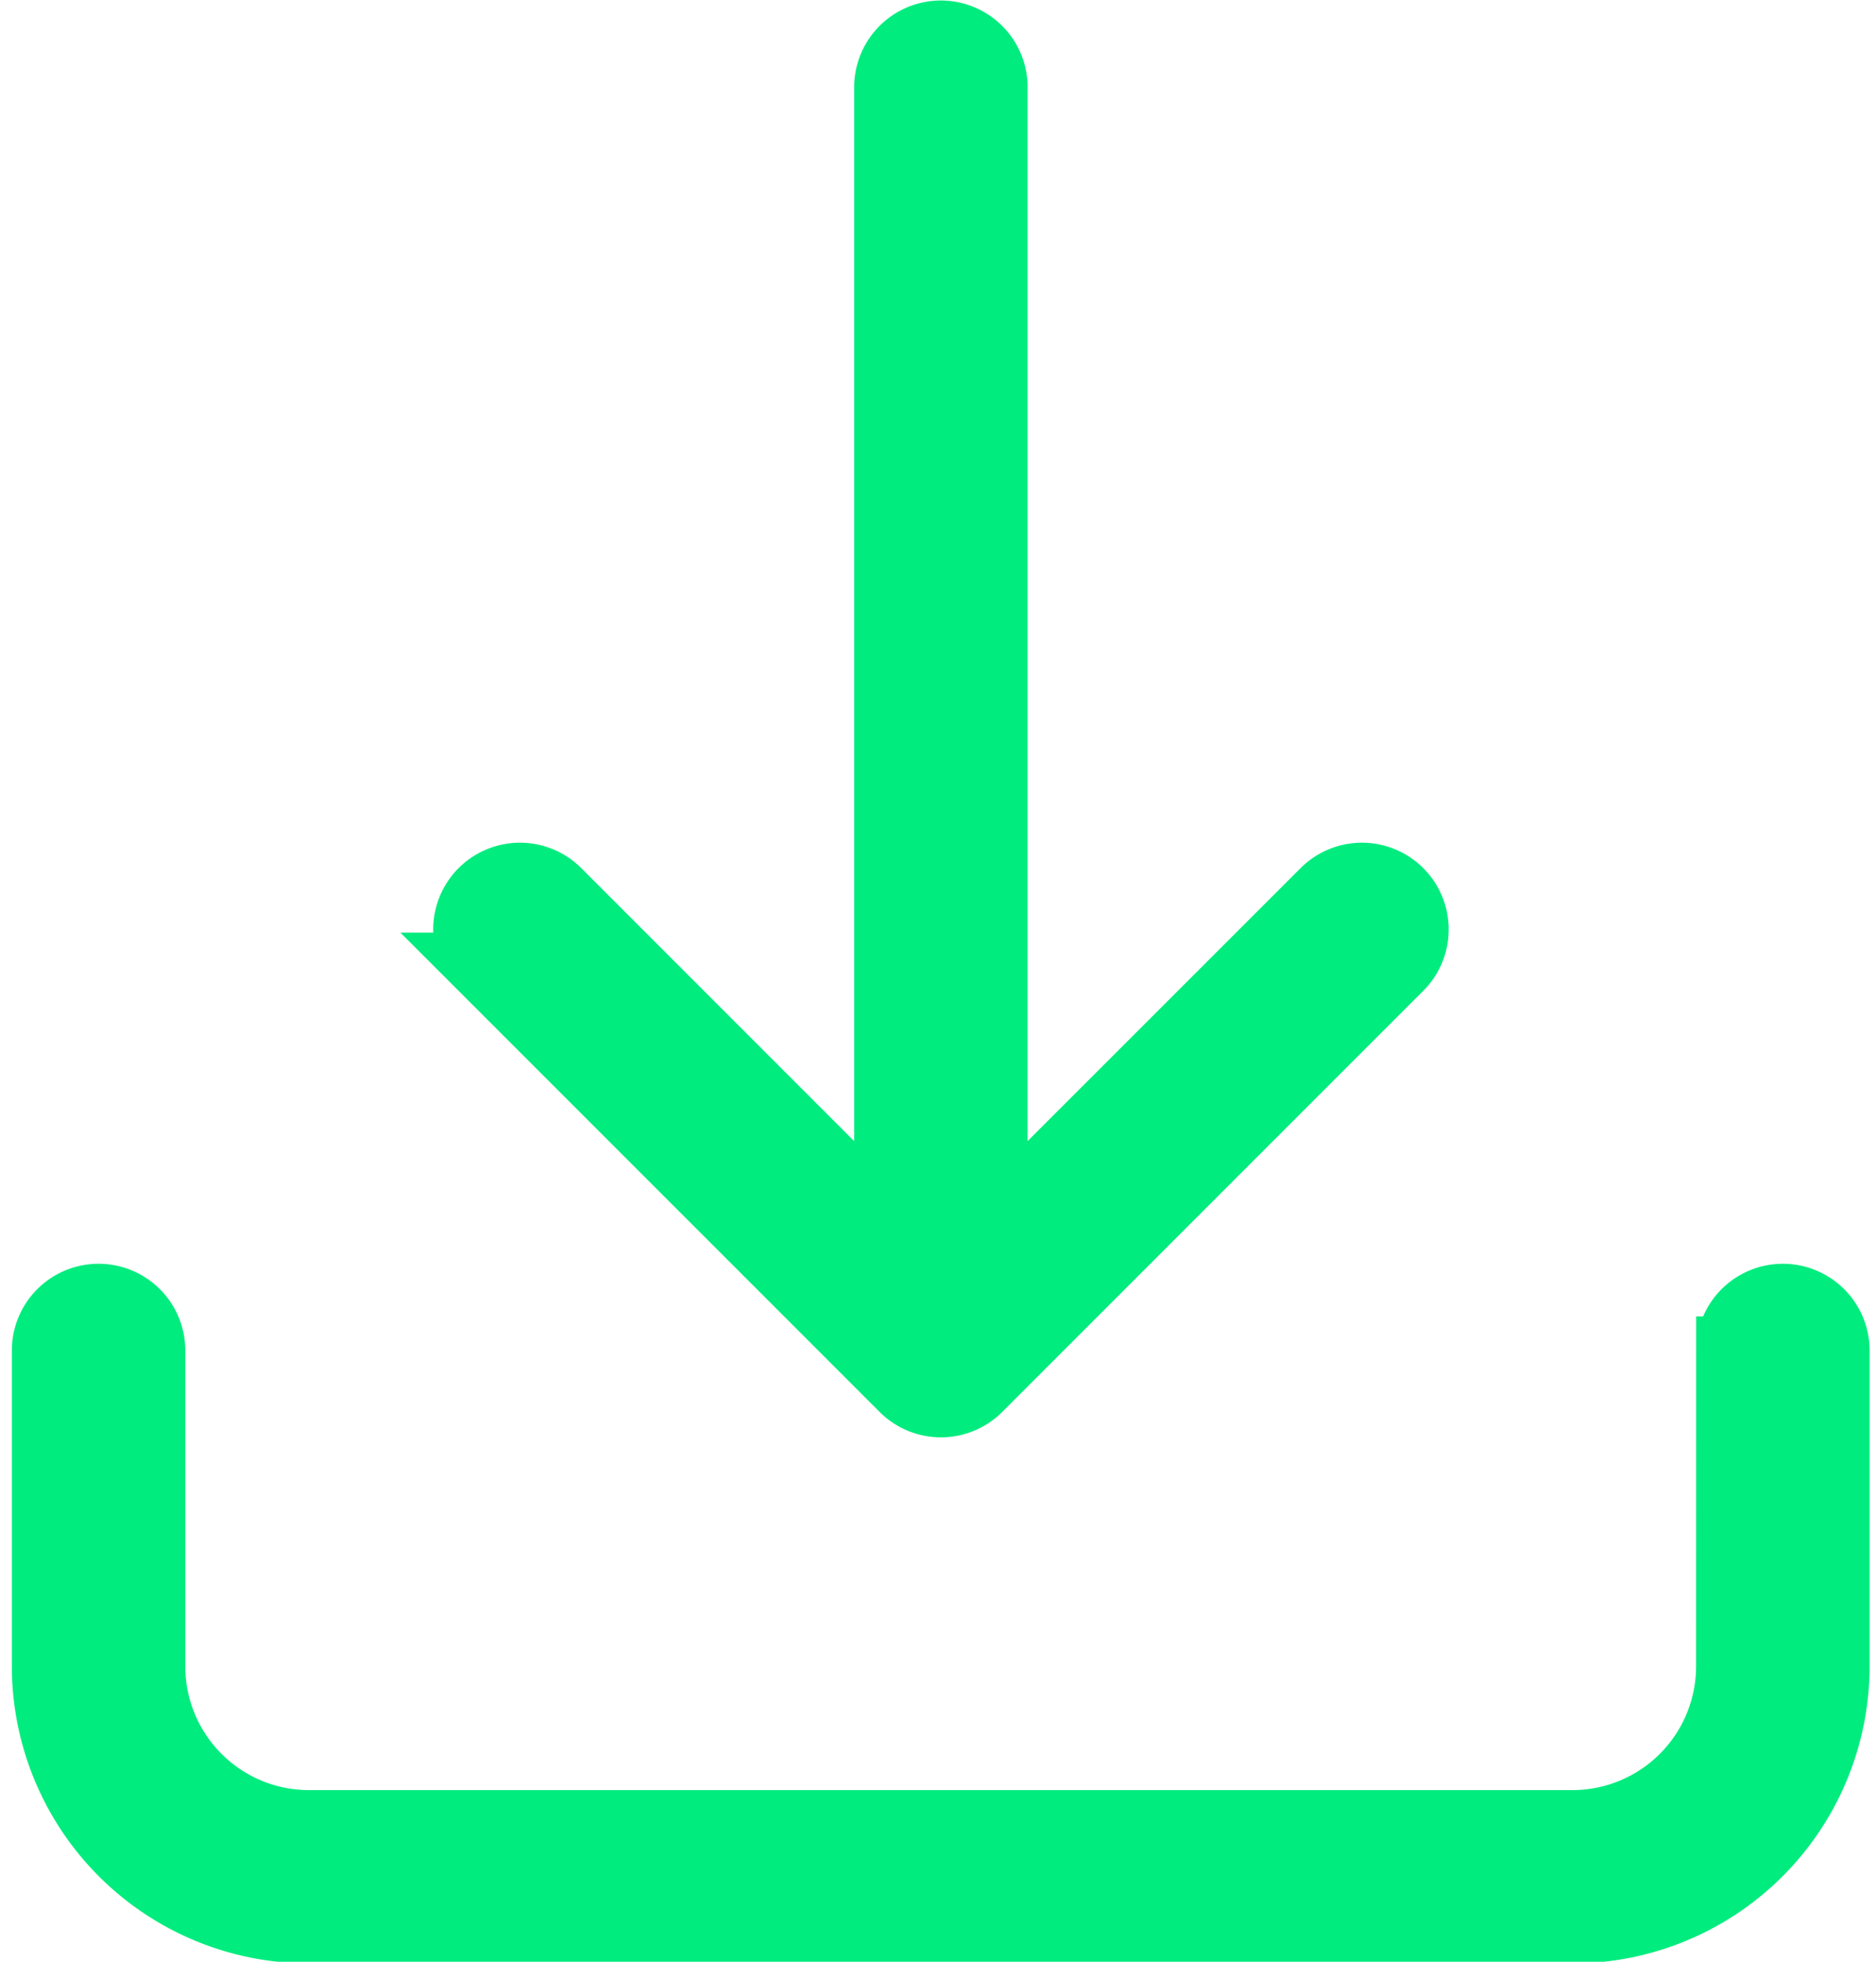 <svg xmlns="http://www.w3.org/2000/svg" xmlns:xlink="http://www.w3.org/1999/xlink" width="22" height="23" viewBox="0 0 22 23"><defs><clipPath><rect width="22" height="23" transform="translate(0 0)" fill="#fff" stroke="#707070" stroke-width="1"/></clipPath></defs><g transform="translate(0 0)"><path d="M13.938,9.874,10.055,5.99a.617.617,0,0,1,.873-.873l4.937,4.937a.617.617,0,0,1,0,.873l-4.937,4.937a.617.617,0,0,1-.873-.873l3.884-3.883H.617a.617.617,0,1,1,0-1.234Zm1.49-8.64a.617.617,0,1,1,0-1.234h3.7a3.086,3.086,0,0,1,3.086,3.086V17.9a3.086,3.086,0,0,1-3.086,3.086h-3.7a.617.617,0,1,1,0-1.234h3.7A1.851,1.851,0,0,0,20.982,17.9V3.086a1.851,1.851,0,0,0-1.851-1.851Z" transform="translate(21.525 0.406) rotate(90)" fill="#00ec7e" stroke="#00ec7e" stroke-width="0.8"/></g></svg>
